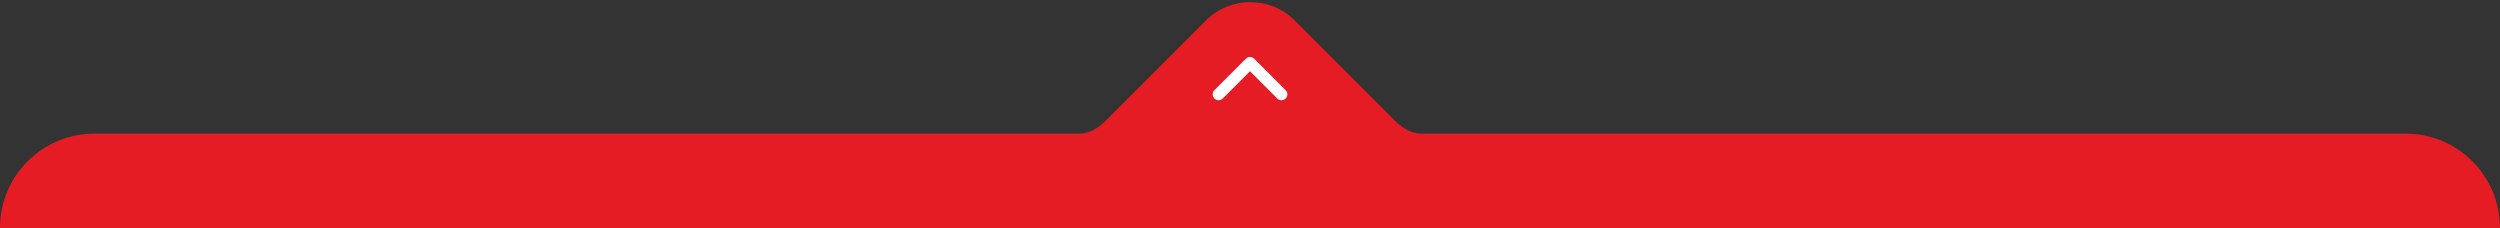 <?xml version="1.0" encoding="UTF-8"?>
<svg width="318px" height="29px" viewBox="0 0 318 29" xmlns="http://www.w3.org/2000/svg" xmlns:xlink="http://www.w3.org/1999/xlink" version="1.1">
 <rect x="0" y="0" width="318" height="29" fill="#333333" stroke="none"/>
 <!-- Generated by Pixelmator Pro 2.1.2 -->
 <g id="group">
  <path id="Path" d="M177.426 15.343 C178.344 16.26 179.499 17 180.796 17 L306 17 C312.627 17 318 22.372 318 29 L318 452 C318 458.627 312.627 464 306 464 L12 464 C5.373 464 -0 458.627 -0 452 L-0 29 C-0 22.372 5.373 17 12 17 L137.287 17 C138.584 17 139.74 16.26 140.657 15.343 L153.385 2.615 C156.509 -0.509 161.574 -0.509 164.698 2.615 Z" fill="#e61c24" fill-opacity="1" stroke="none"/>
 </g>
 <path id="Path-1" d="M163 12 L159 8 155 12" fill="none" stroke="#ffffff" stroke-width="1.5" stroke-opacity="1" stroke-linejoin="round" stroke-linecap="round"/>
</svg>
